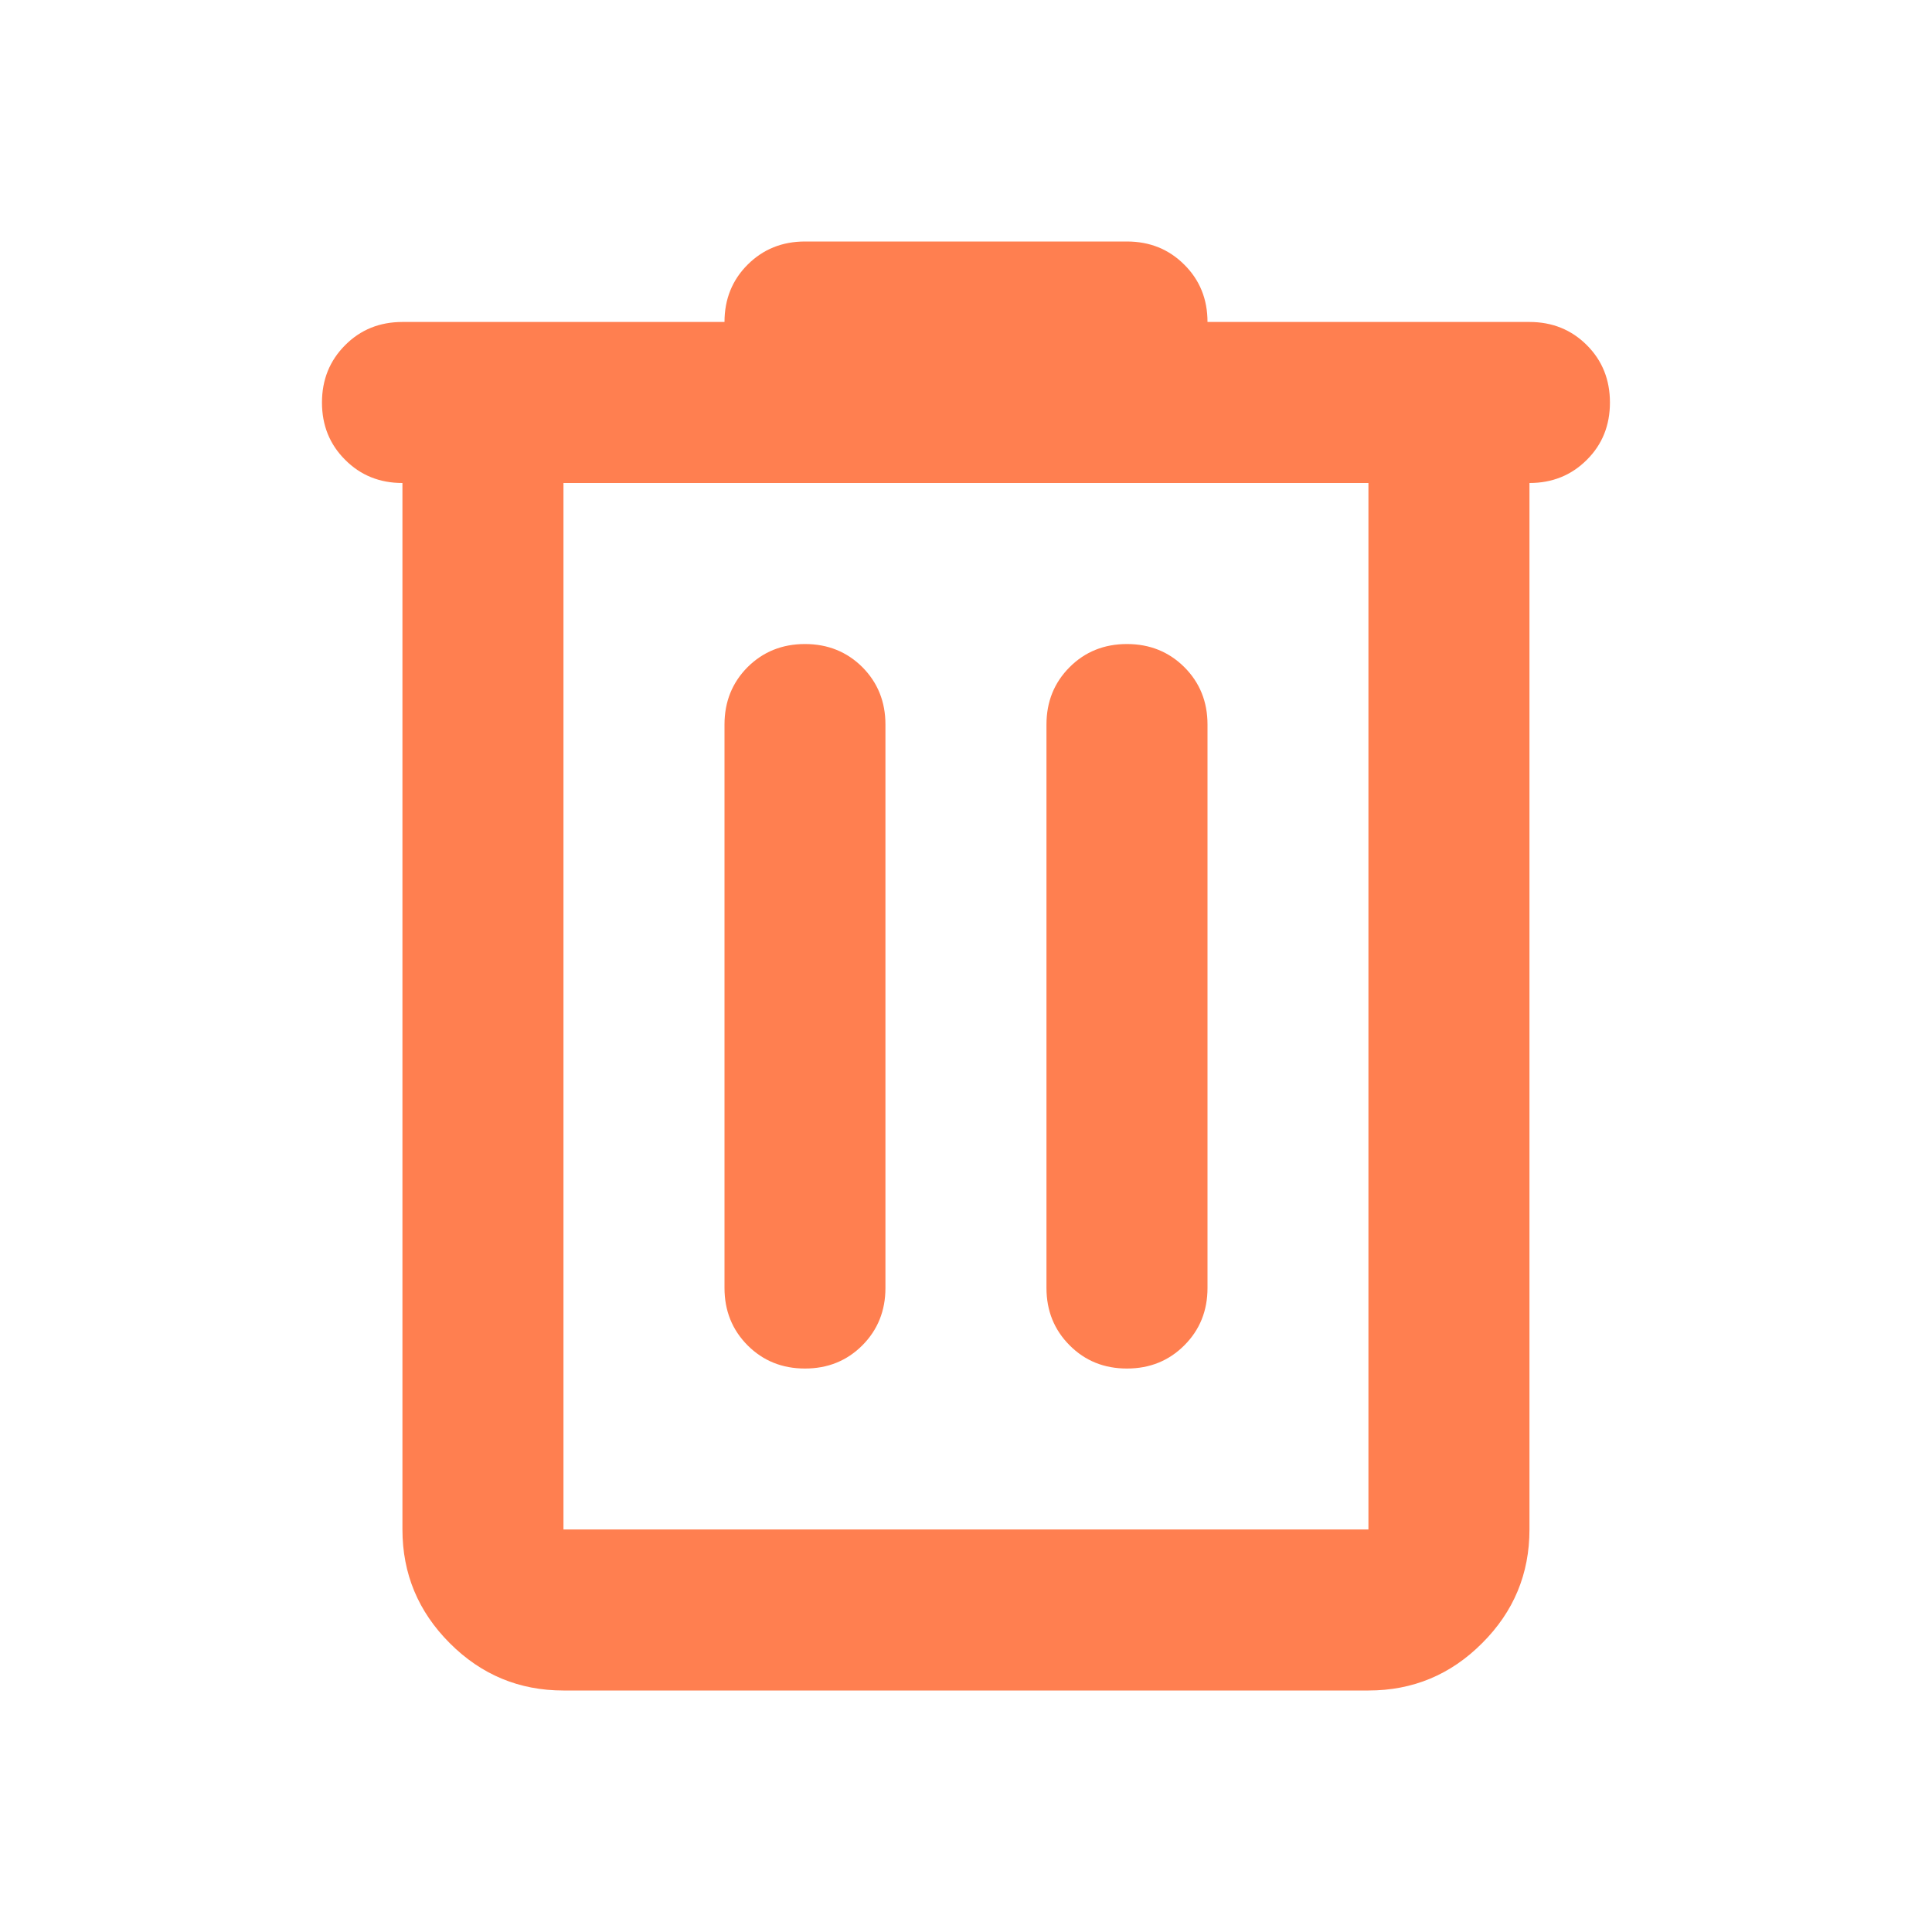 <svg width="20" height="20" viewBox="0 0 20 20" fill="none" xmlns="http://www.w3.org/2000/svg">
<mask id="mask0_1140_2460" style="mask-type:alpha" maskUnits="userSpaceOnUse" x="0" y="0" width="20" height="20">
<rect width="20" height="20" fill="#D9D9D9"/>
</mask>
<g mask="url(#mask0_1140_2460)">
<path d="M5.833 17.5C5.375 17.5 4.982 17.337 4.656 17.01C4.33 16.684 4.166 16.292 4.166 15.833V5C3.93 5 3.732 4.92 3.573 4.76C3.413 4.601 3.333 4.403 3.333 4.167C3.333 3.931 3.413 3.733 3.573 3.573C3.732 3.413 3.93 3.333 4.166 3.333H7.5C7.5 3.097 7.58 2.899 7.739 2.74C7.899 2.58 8.097 2.5 8.333 2.5H11.666C11.902 2.5 12.1 2.58 12.26 2.74C12.42 2.899 12.5 3.097 12.5 3.333H15.833C16.069 3.333 16.267 3.413 16.427 3.573C16.587 3.733 16.666 3.931 16.666 4.167C16.666 4.403 16.587 4.601 16.427 4.76C16.267 4.92 16.069 5 15.833 5V15.833C15.833 16.292 15.67 16.684 15.343 17.01C15.017 17.337 14.625 17.5 14.166 17.5H5.833ZM5.833 5V15.833H14.166V5H5.833ZM7.5 13.333C7.5 13.569 7.58 13.767 7.739 13.927C7.899 14.087 8.097 14.167 8.333 14.167C8.569 14.167 8.767 14.087 8.927 13.927C9.086 13.767 9.166 13.569 9.166 13.333V7.5C9.166 7.264 9.086 7.066 8.927 6.906C8.767 6.747 8.569 6.667 8.333 6.667C8.097 6.667 7.899 6.747 7.739 6.906C7.58 7.066 7.5 7.264 7.5 7.5V13.333ZM10.833 13.333C10.833 13.569 10.913 13.767 11.073 13.927C11.232 14.087 11.43 14.167 11.666 14.167C11.902 14.167 12.1 14.087 12.26 13.927C12.42 13.767 12.5 13.569 12.5 13.333V7.5C12.5 7.264 12.42 7.066 12.26 6.906C12.1 6.747 11.902 6.667 11.666 6.667C11.43 6.667 11.232 6.747 11.073 6.906C10.913 7.066 10.833 7.264 10.833 7.5V13.333Z" fill="#FF7F50"/>
</g>
</svg>
